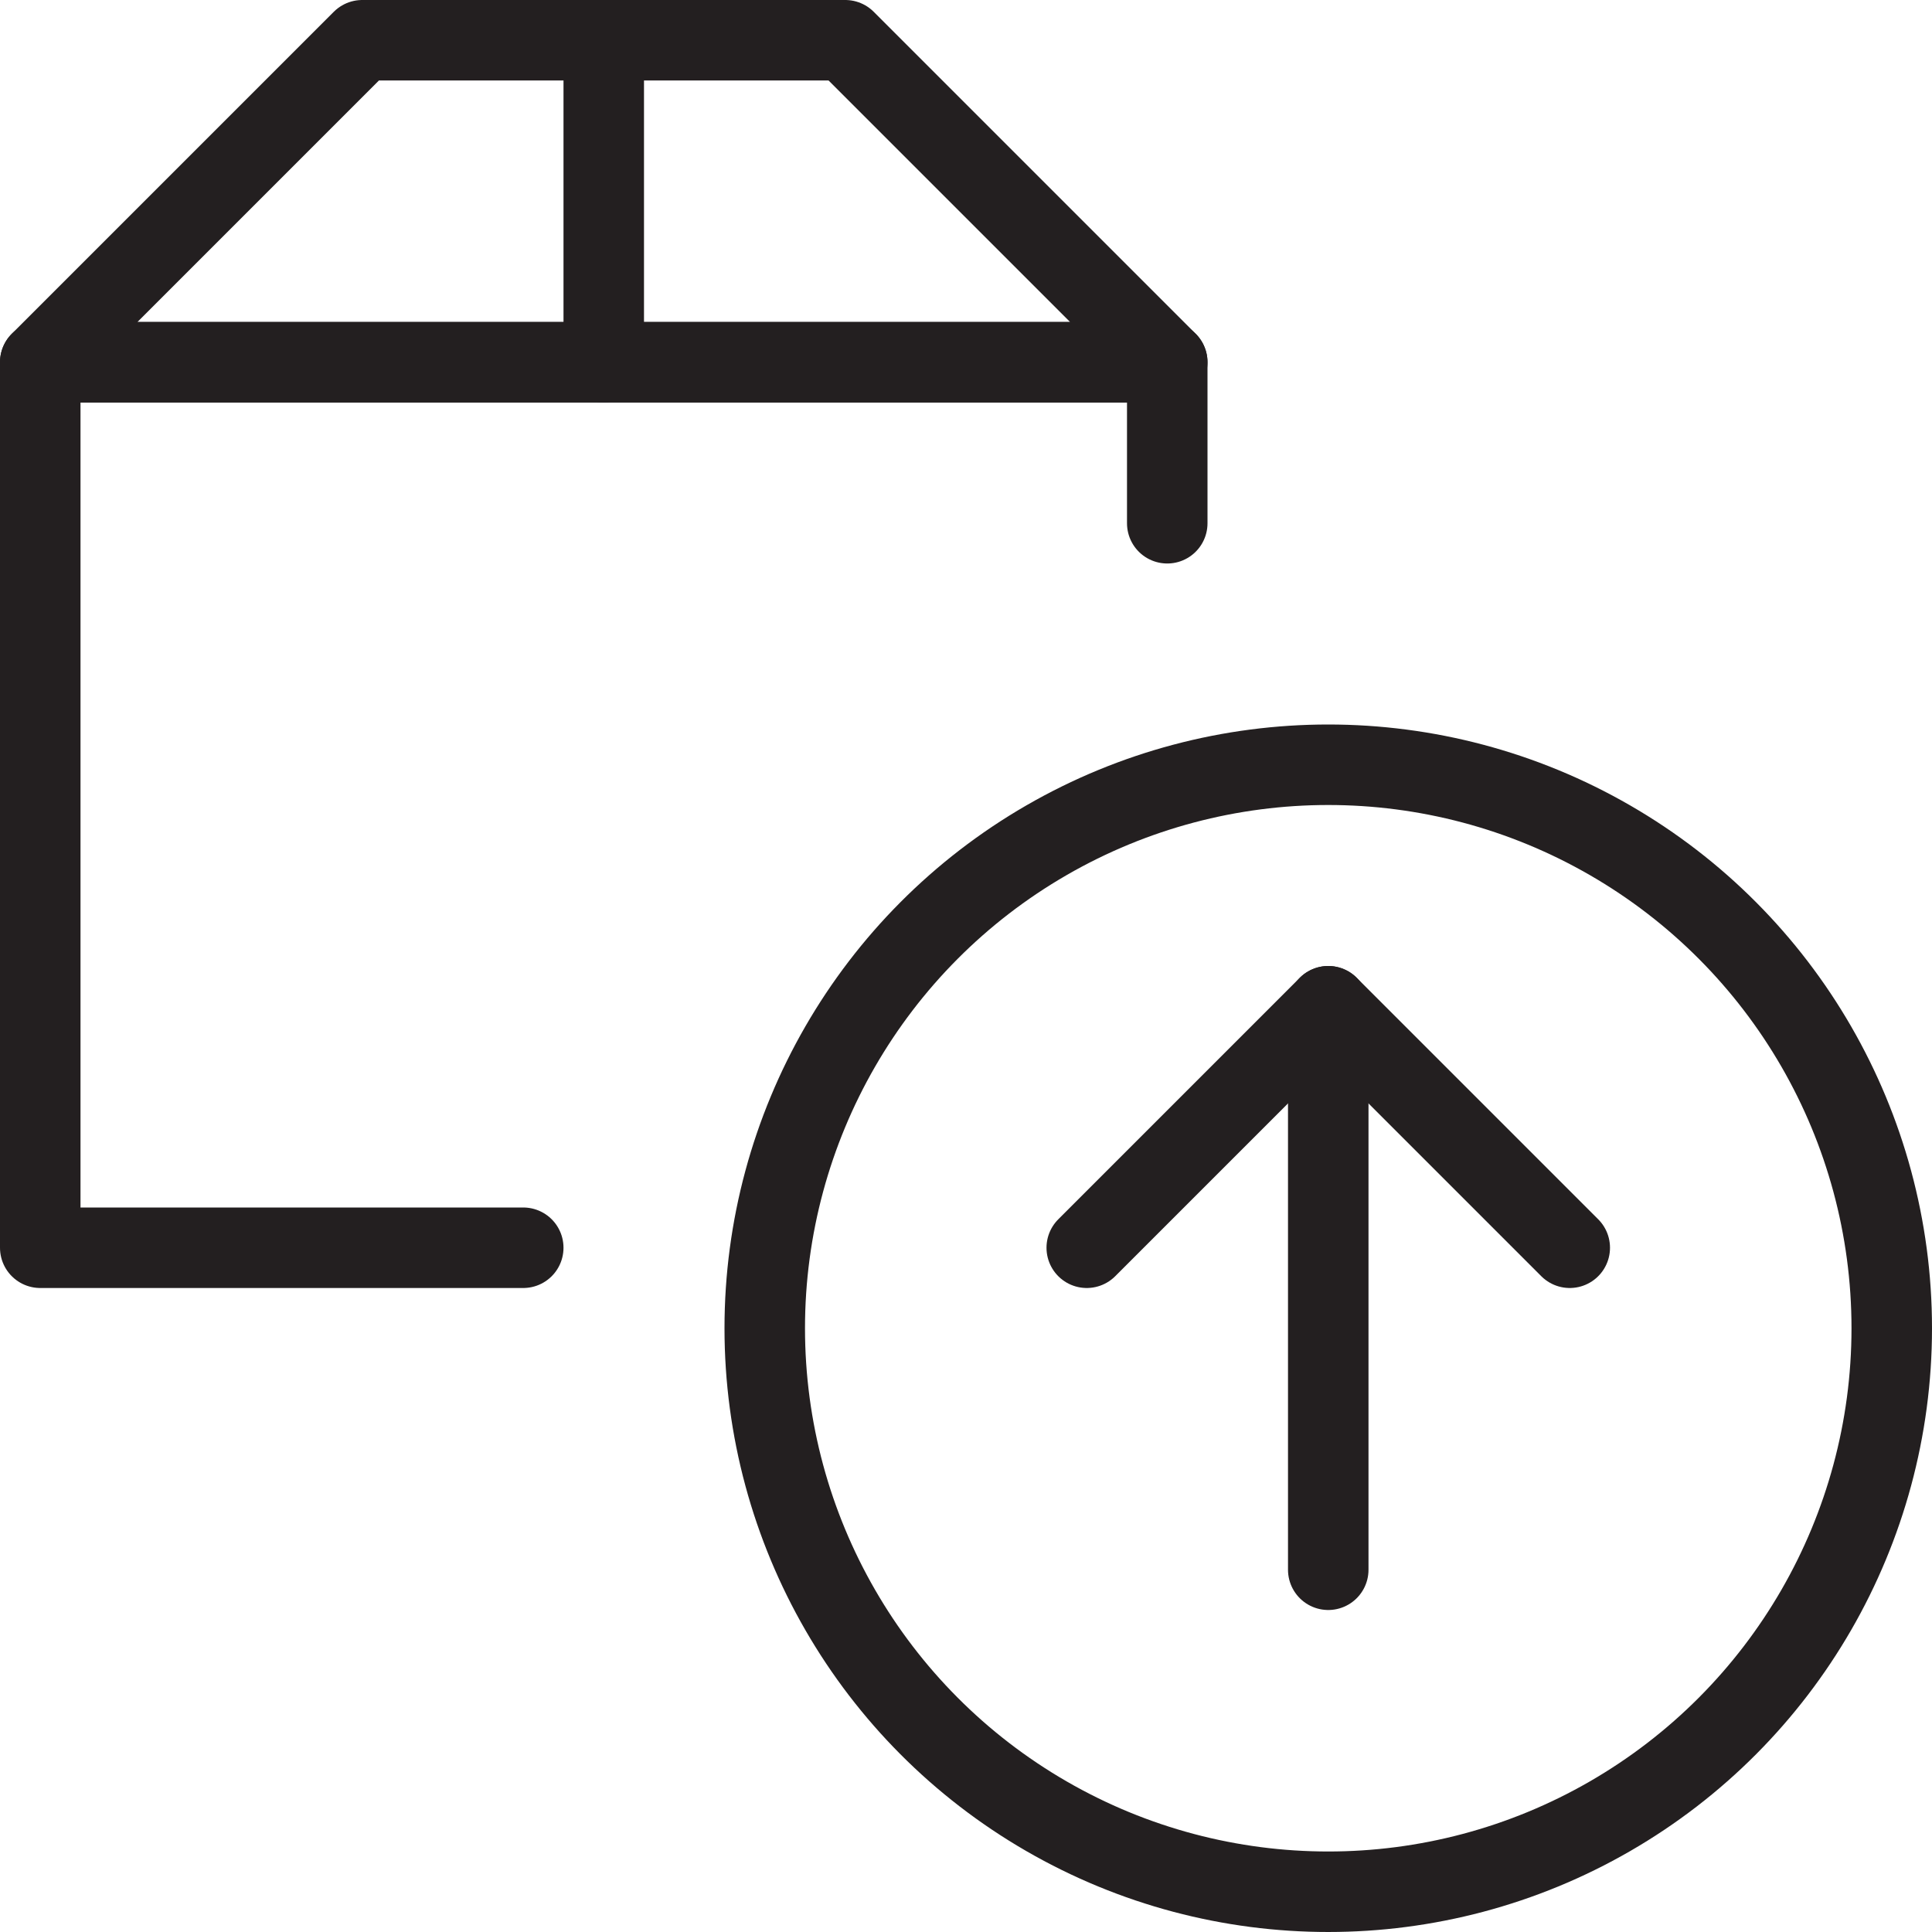 <svg version="1.1" viewBox="0 0 48 48" xmlns="http://www.w3.org/2000/svg" xmlns:xlink="http://www.w3.org/1999/xlink" overflow="hidden"><defs></defs><g id="icons"><circle cx="33" cy="33" r="14" stroke="#231F20" stroke-width="2" stroke-miterlimit="10" fill="none"/><path d=" M 27 31 L 33 25 L 39 31" stroke="#231F20" stroke-width="2" stroke-linecap="round" stroke-linejoin="round" fill="none"/><line x1="33" y1="25" x2="33" y2="39" stroke="#231F20" stroke-width="2" stroke-linecap="round" stroke-linejoin="round" fill="none"/><path d=" M 13 31 L 1 31 L 1 9 L 29 9 L 29 13" stroke="#231F20" stroke-width="2" stroke-linecap="round" stroke-linejoin="round" fill="none"/><path d=" M 29 9 L 1 9 L 9 1 L 21 1 L 29 9 Z" stroke="#231F20" stroke-width="2" stroke-linecap="round" stroke-linejoin="round" fill="none"/><line x1="15" y1="1" x2="15" y2="9" stroke="#231F20" stroke-width="2" stroke-linecap="round" stroke-linejoin="round" fill="none"/></g></svg>